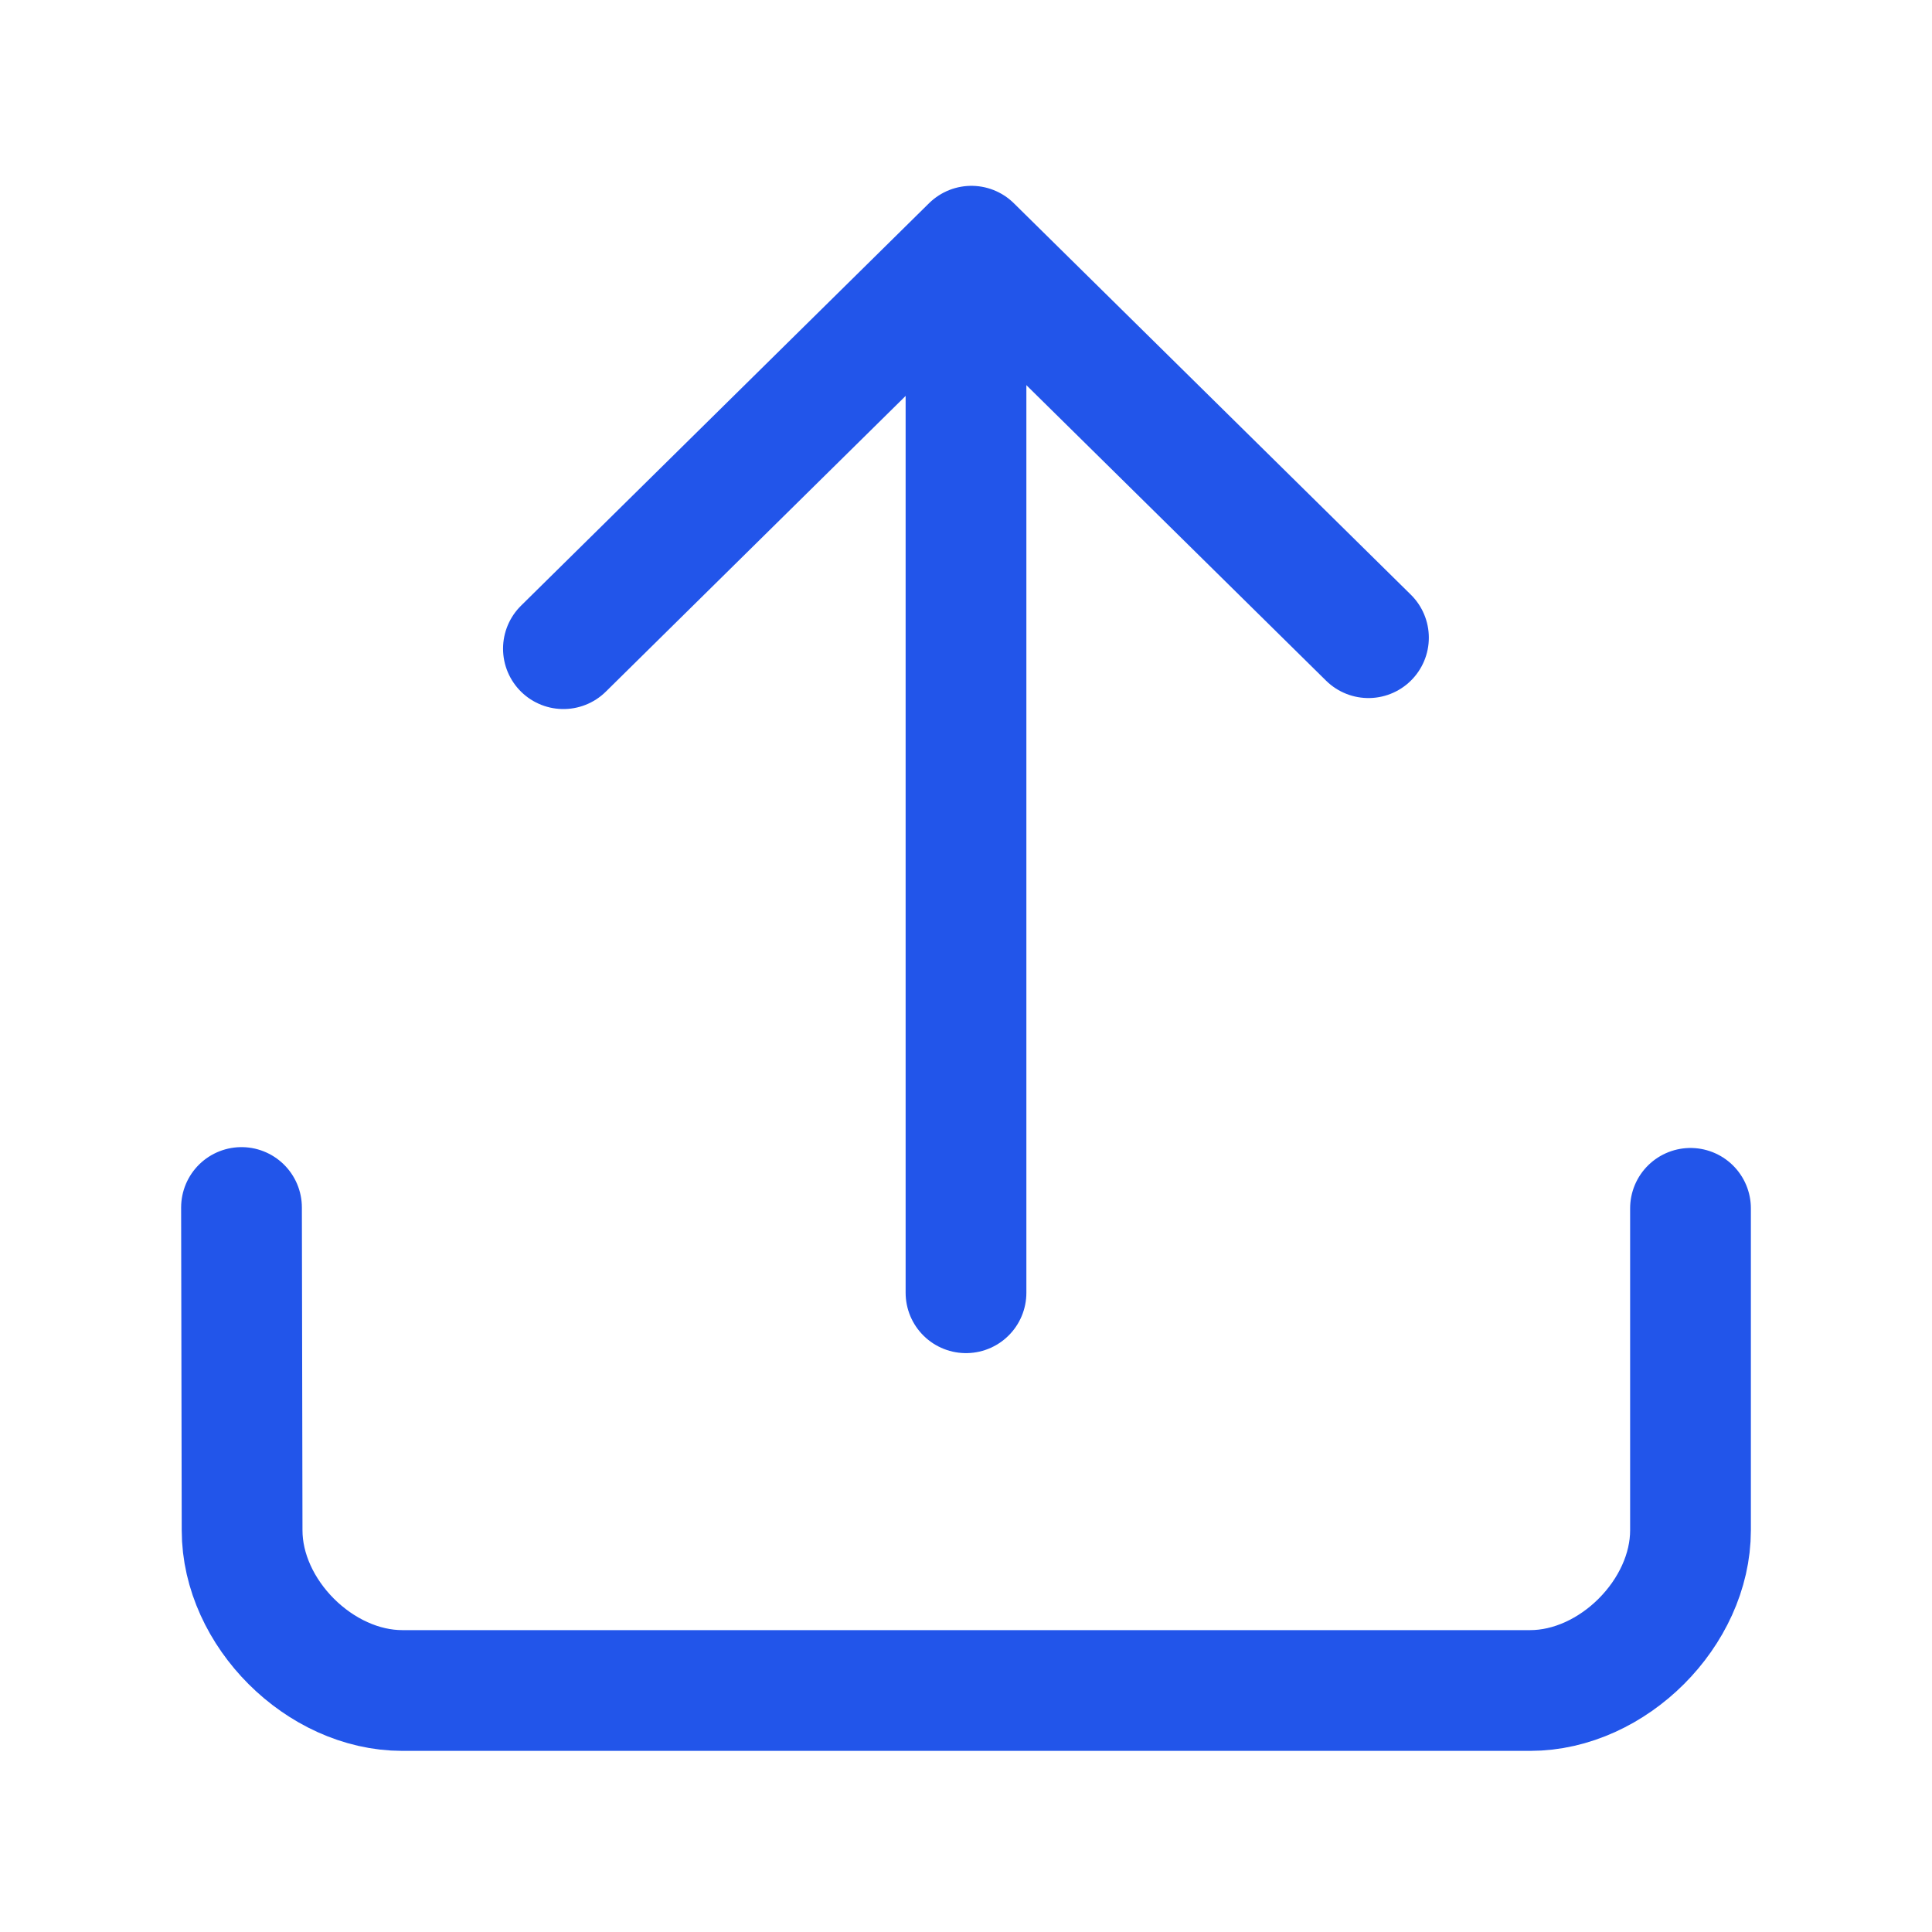 <svg width="16" height="16" viewBox="0 0 16 16" fill="none" xmlns="http://www.w3.org/2000/svg">
<path d="M2 10L2.005 12.673C2.005 13.358 2.648 14 3.332 14H12.672C13.357 14 14 13.357 14 12.673V10.007" stroke="#2255EA" stroke-linecap="round" stroke-linejoin="round"/>
<path d="M11.333 5.281L8.045 2.039L4.666 5.372" stroke="#2255EA" stroke-linecap="round" stroke-linejoin="round"/>
<path d="M8 2.706L8 10.706" stroke="#2255EA" stroke-linecap="round" stroke-linejoin="round"/>
</svg>
